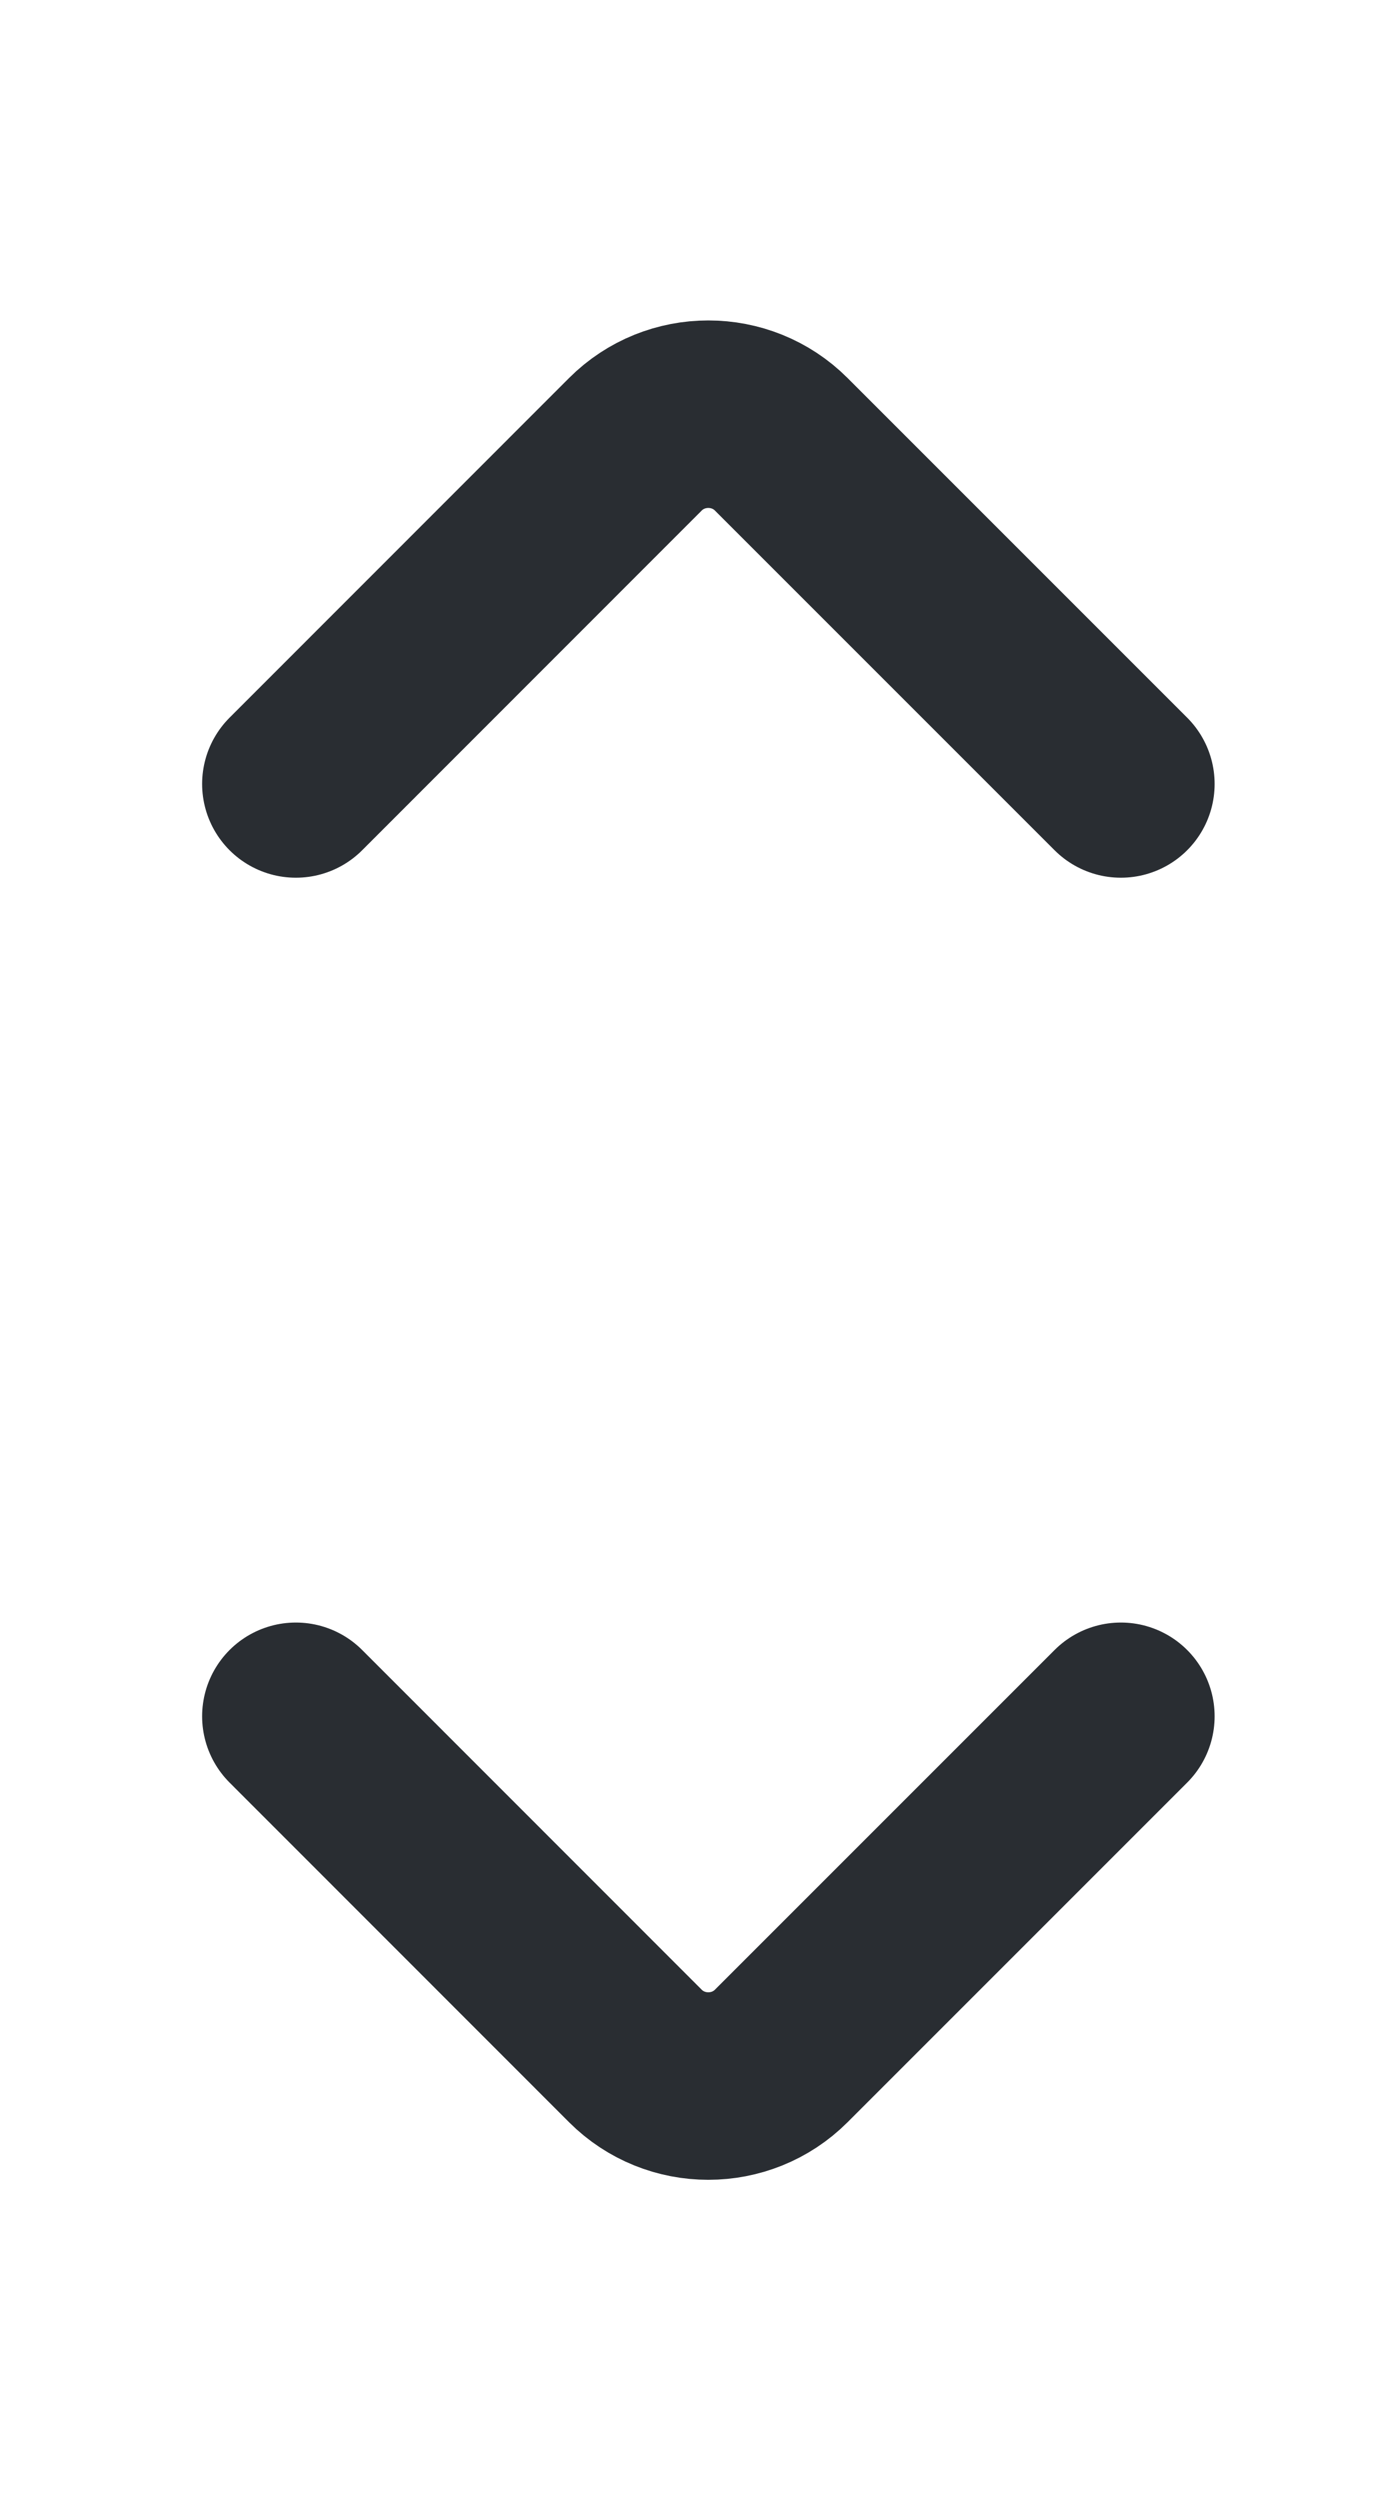 <svg width="11" height="20" viewBox="0 0 11 20" fill="none" xmlns="http://www.w3.org/2000/svg">
<path d="M8.967 6.271L6.25 3.554C5.929 3.233 5.404 3.233 5.083 3.554L2.367 6.271" stroke="#292D32" stroke-width="1.5" stroke-miterlimit="10" stroke-linecap="round" stroke-linejoin="round"/>
<path d="M8.967 13.729L6.25 16.446C5.929 16.767 5.404 16.767 5.083 16.446L2.367 13.729" stroke="#292D32" stroke-width="1.5" stroke-miterlimit="10" stroke-linecap="round" stroke-linejoin="round"/>
</svg>
